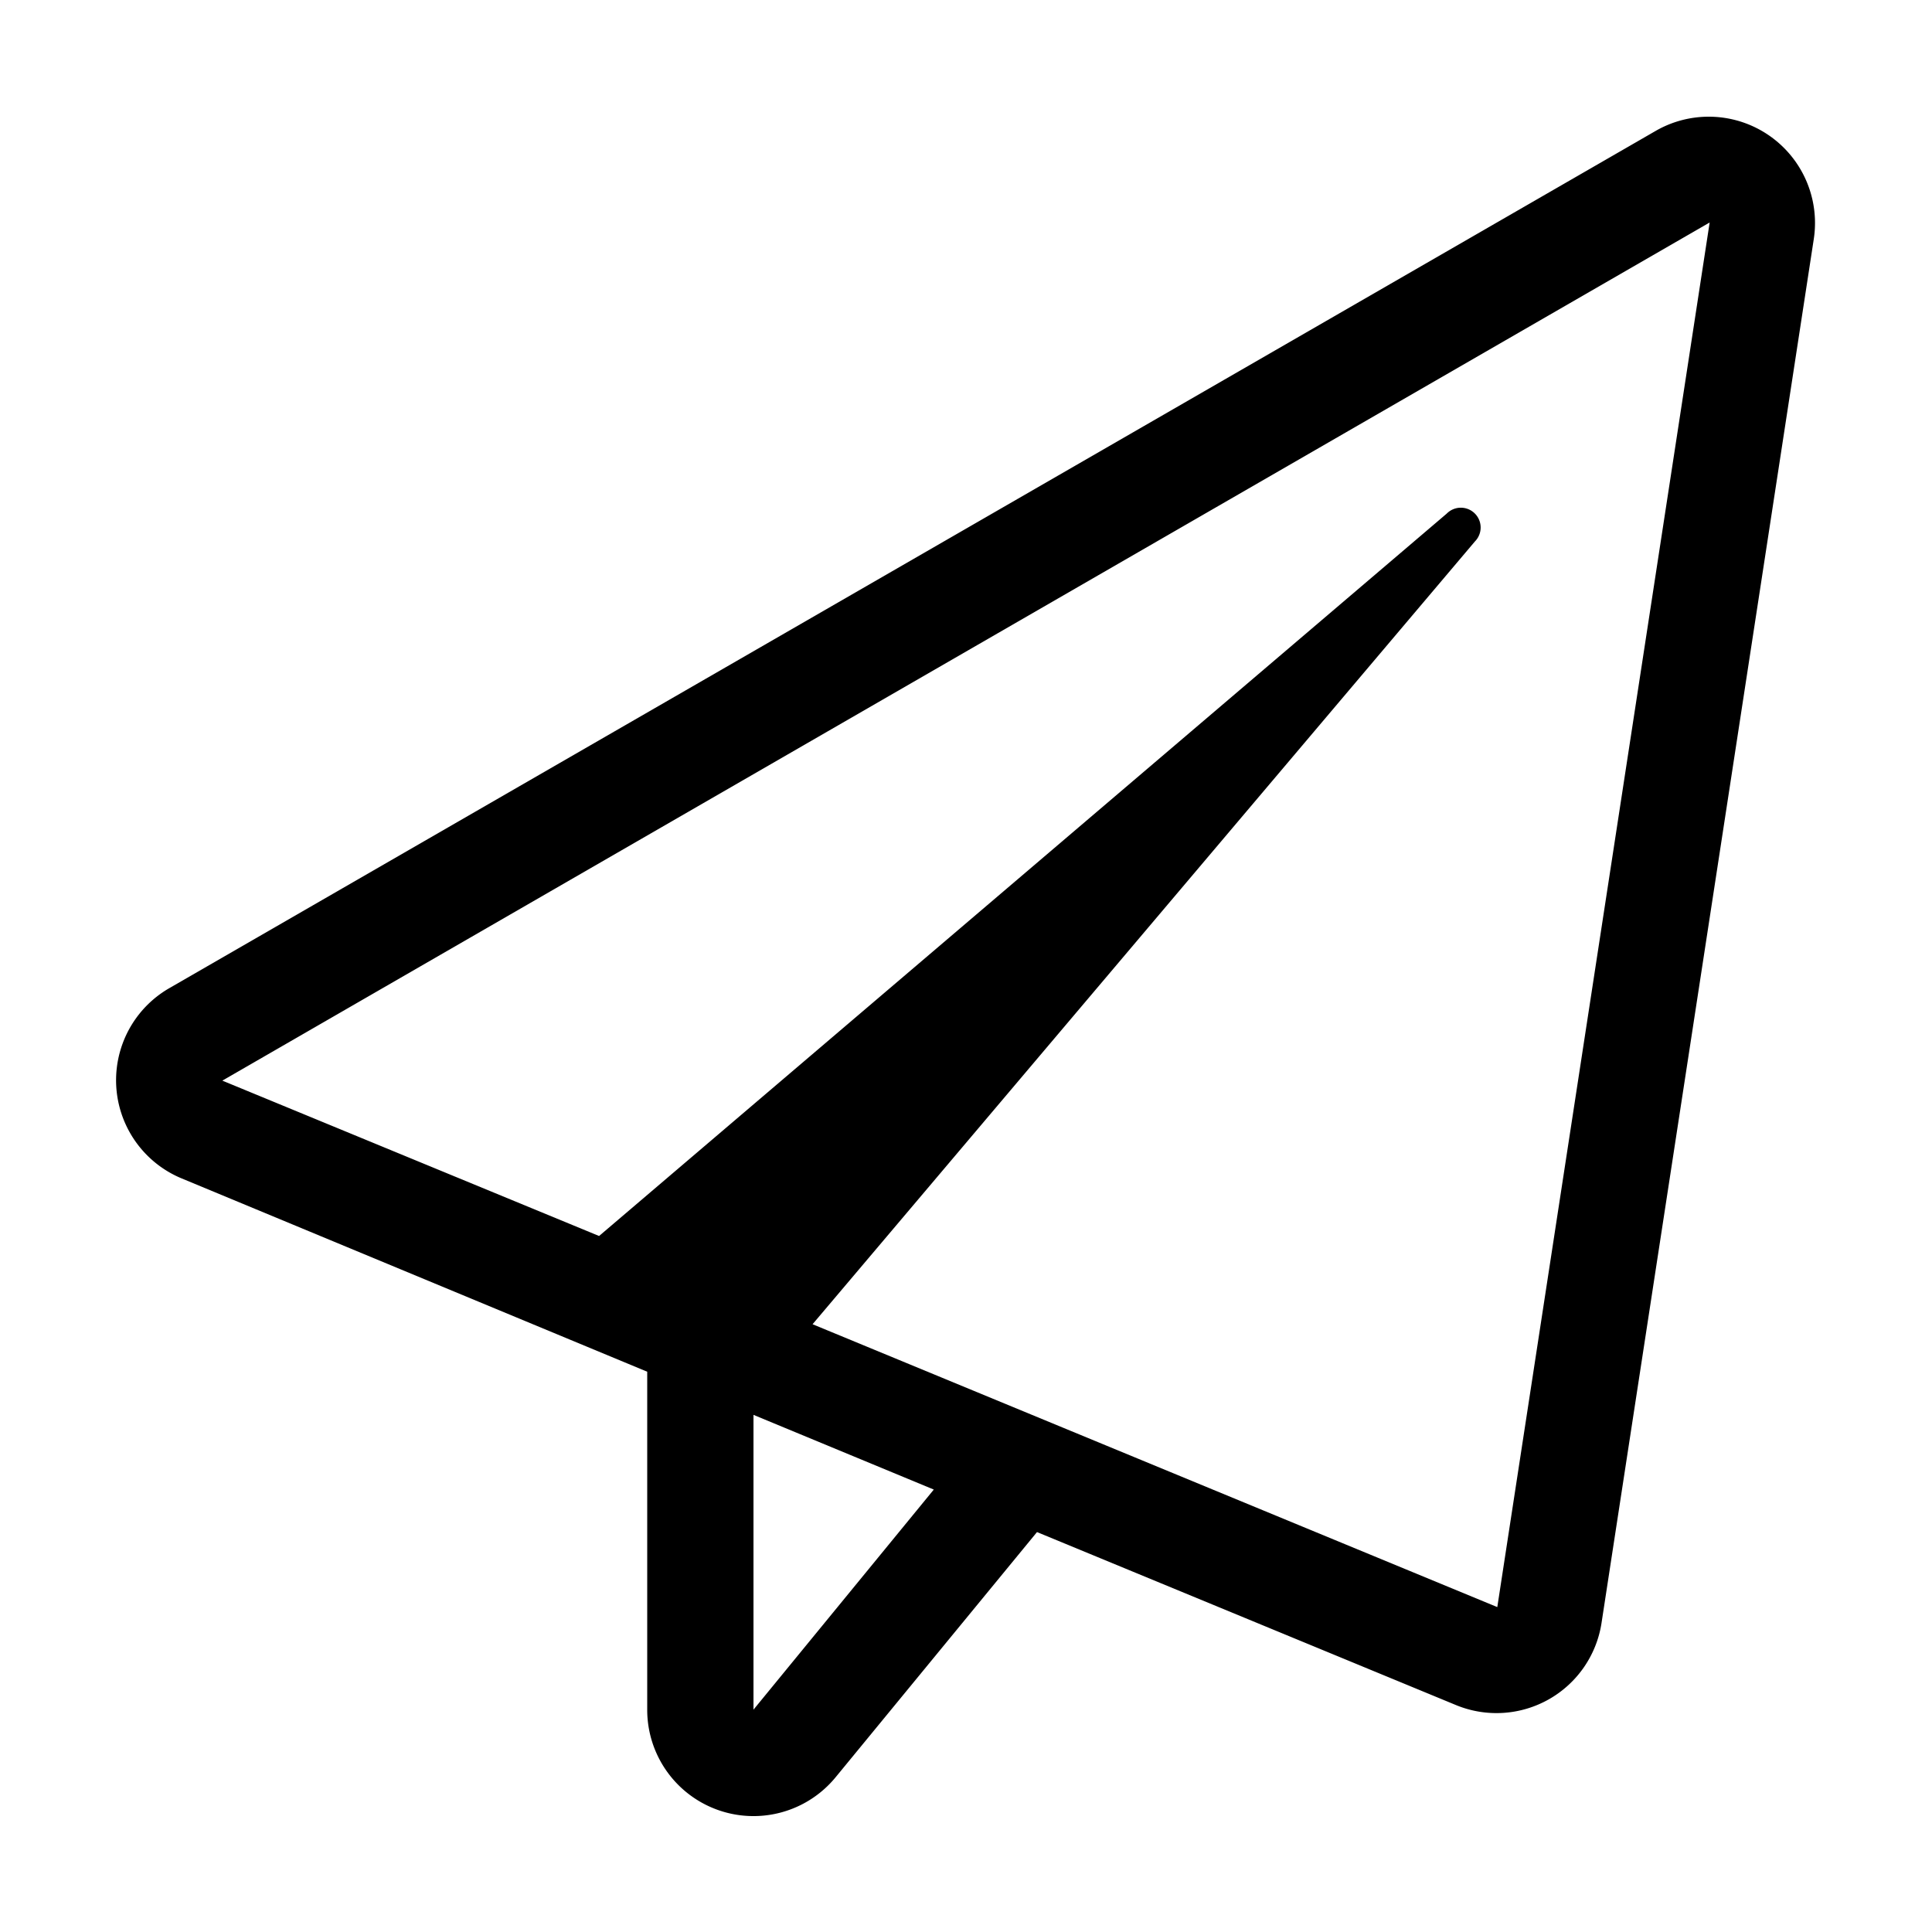<svg xmlns="http://www.w3.org/2000/svg" viewBox="0 0 120 120"><title>paper_plane</title><g id="Layer_1" data-name="Layer 1"><path d="M102.89,8.1,10.51,61.38A6.6,6.6,0,0,0,11.3,73.2l28.9,12v21a6.6,6.6,0,0,0,11.7,4.19L64.41,95.16l26.06,10.76a6.6,6.6,0,0,0,9-5.09l13.19-86A6.6,6.6,0,0,0,102.89,8.1ZM46.8,106.19V87.88L58,92.52ZM93,99.82,50.47,82.25,91.61,33.63a1.23,1.23,0,0,0-1.75-1.73L37.21,76.77l-23.4-9.65,92.38-53.3Z"/></g></svg>
